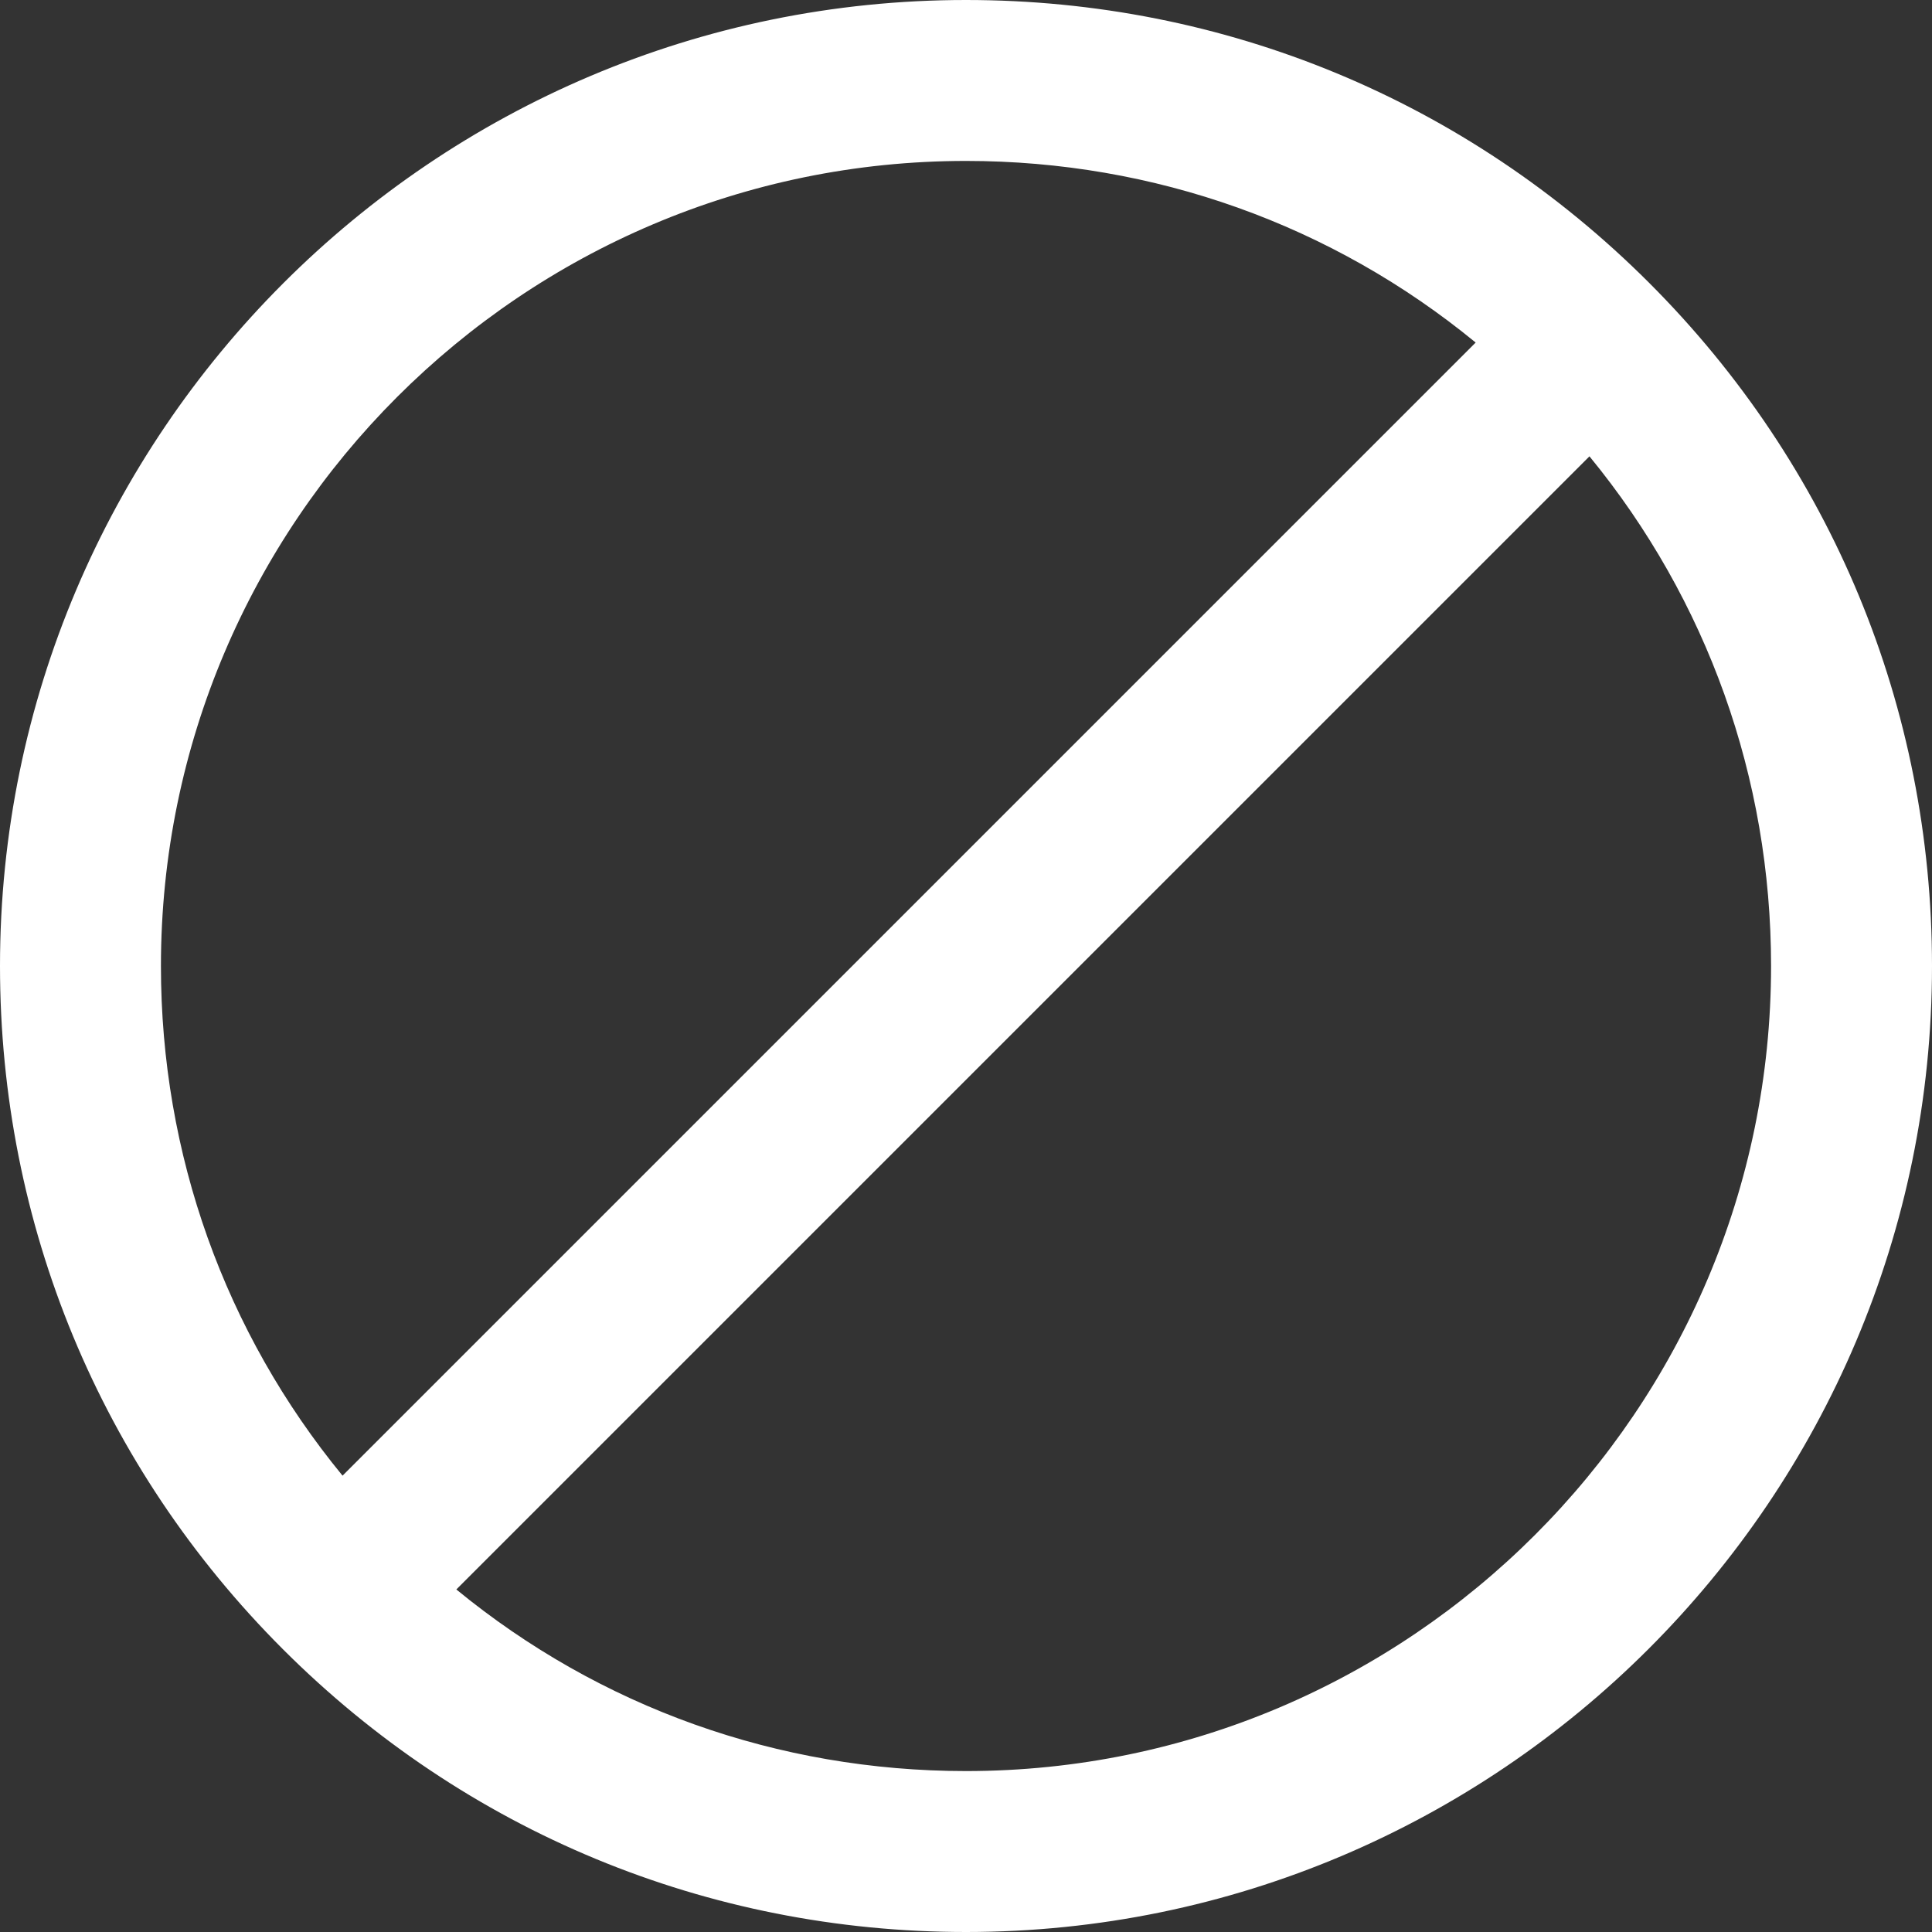 <svg width="10" height="10" viewBox="0 0 10 10" fill="none" xmlns="http://www.w3.org/2000/svg">
<rect x="0" y="0" width="10" height="10" fill="#333333" stroke="none"/>
<path d="M5 10C7.757 10 10 7.757 10 5C10 3.663 9.48 2.408 8.536 1.464C7.592 0.52 6.337 0 5 0C2.243 0 0 2.243 0 5C0 6.337 0.52 7.592 1.464 8.536C2.408 9.48 3.663 10 5 10ZM5 9.167C4.026 9.167 3.104 8.836 2.362 8.227L8.227 2.362C8.836 3.104 9.167 4.026 9.167 5C9.167 7.297 7.297 9.167 5 9.167ZM5 0.833C5.974 0.833 6.896 1.164 7.638 1.773L1.773 7.638C1.164 6.896 0.833 5.974 0.833 5C0.833 2.703 2.703 0.833 5 0.833Z" fill="white"/>
</svg>
